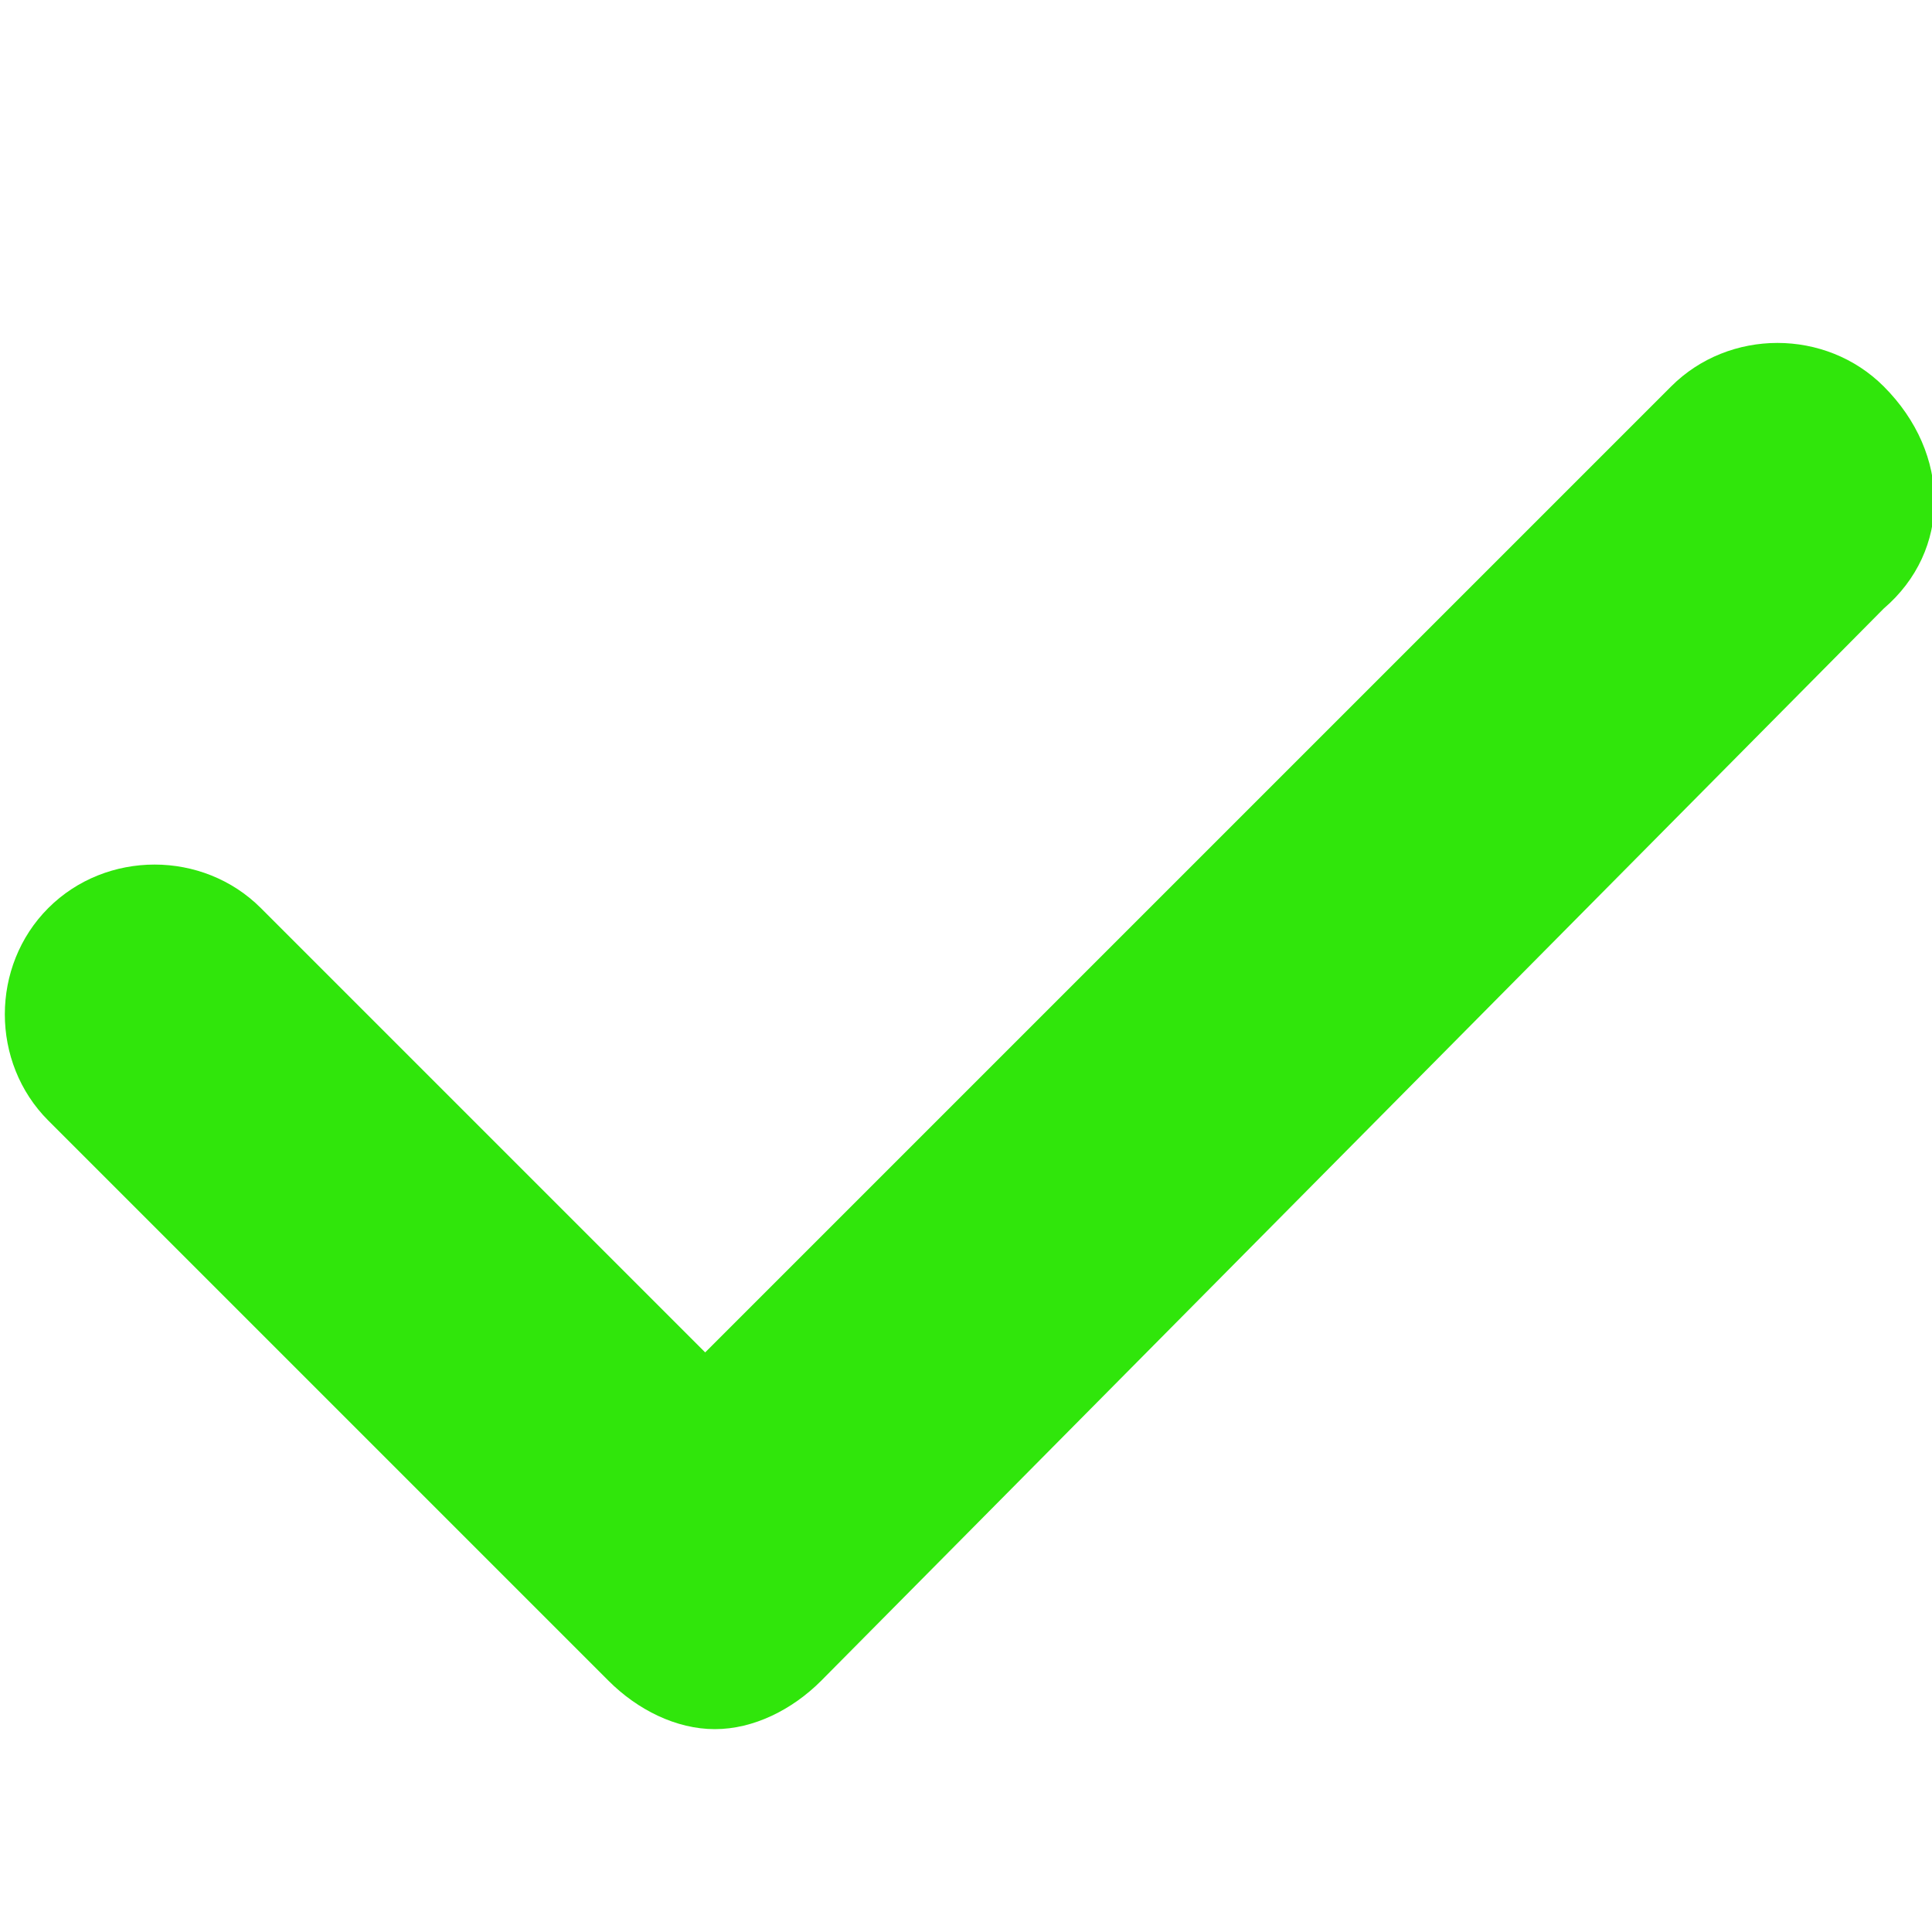 <svg xmlns="http://www.w3.org/2000/svg" viewBox="0 0 20 20"><path d="M19.5 4c-.6-.6-1.6-.6-2.2 0l-10 10-4.6-4.6c-.6-.6-1.6-.6-2.2 0-.6.6-.6 1.6 0 2.2l5.8 5.8c.3.3.7.5 1.1.5.4 0 .8-.2 1.1-.5l11-11.1c.7-.6.7-1.6 0-2.3z" fill="#30e60b"/></svg>